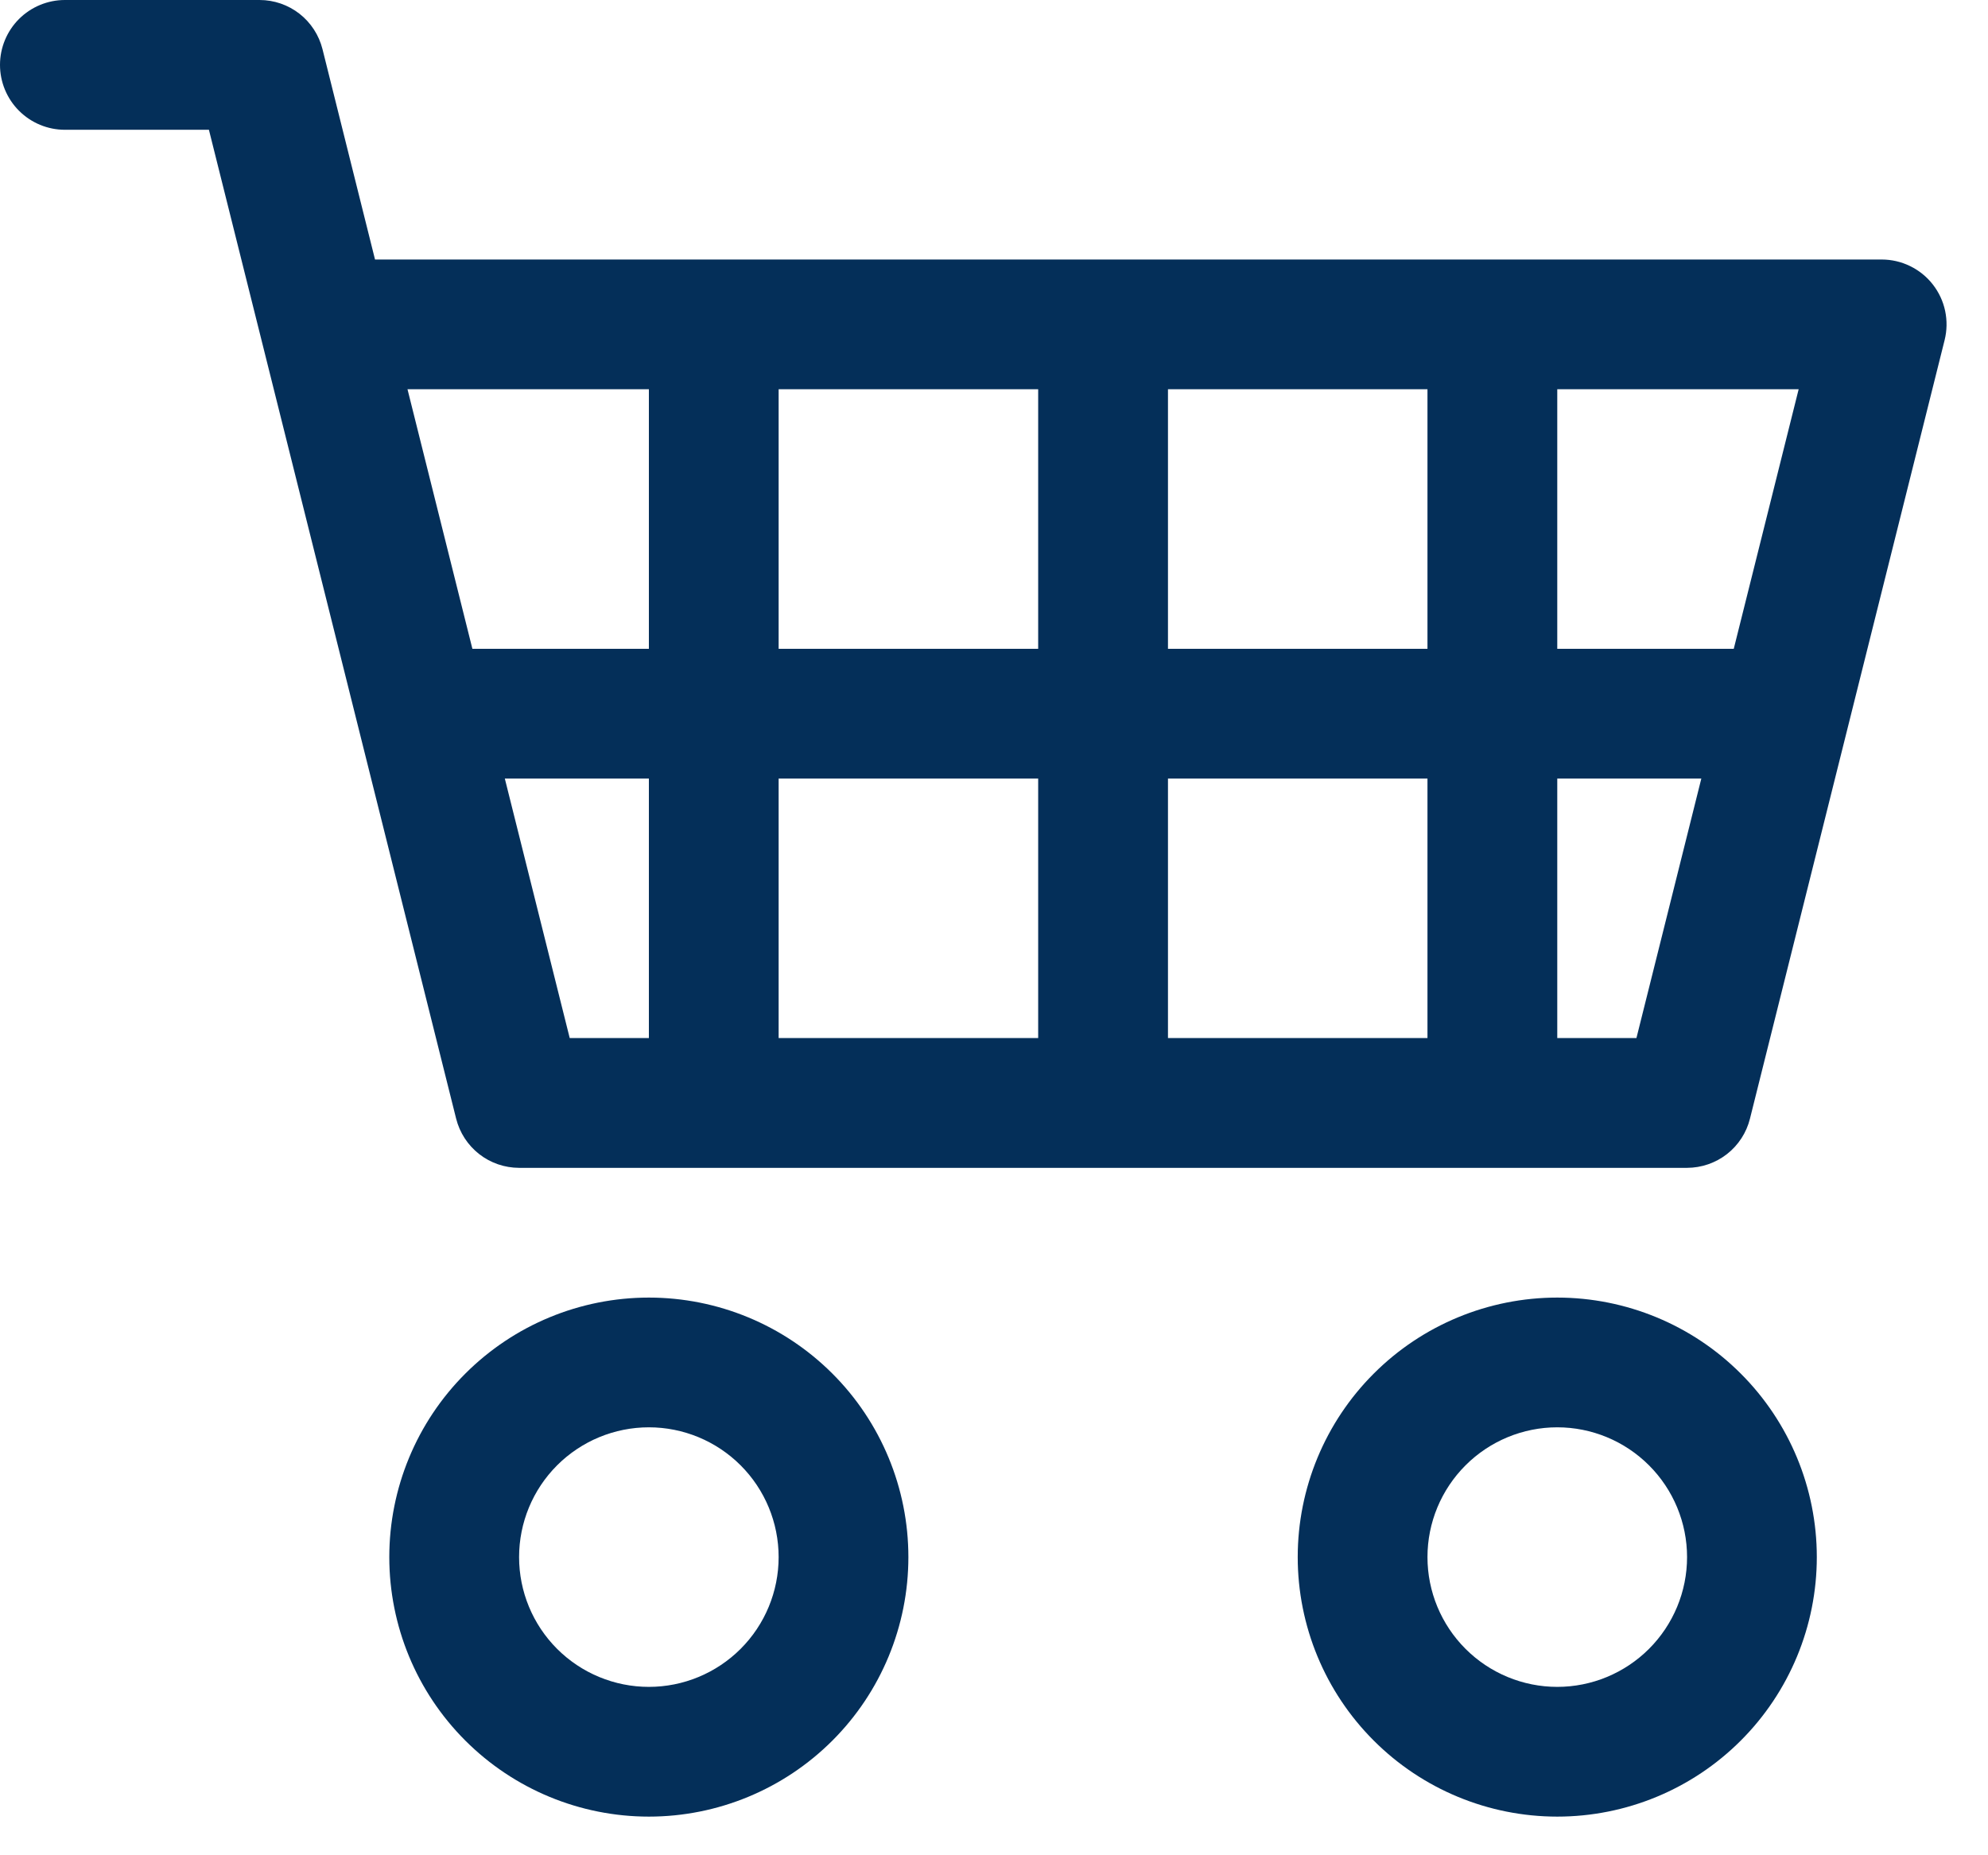 <svg width="45" height="42" viewBox="0 0 45 42" fill="none" xmlns="http://www.w3.org/2000/svg">
<path d="M0 1.469C0 1.079 0.155 0.706 0.43 0.43C0.706 0.155 1.079 0 1.469 0H5.875C6.203 9.05087e-05 6.521 0.11 6.779 0.311C7.037 0.513 7.22 0.795 7.3 1.113L8.489 5.875H42.594C42.817 5.875 43.037 5.926 43.237 6.024C43.438 6.122 43.614 6.264 43.751 6.44C43.888 6.616 43.984 6.82 44.03 7.039C44.076 7.257 44.072 7.483 44.018 7.699L39.612 25.324C39.533 25.642 39.35 25.924 39.092 26.126C38.833 26.328 38.515 26.437 38.188 26.438H11.75C11.422 26.437 11.104 26.328 10.846 26.126C10.588 25.924 10.405 25.642 10.325 25.324L4.729 2.938H1.469C1.079 2.938 0.706 2.783 0.43 2.507C0.155 2.232 0 1.858 0 1.469ZM9.224 8.812L10.693 14.688H14.688V8.812H9.224ZM17.625 8.812V14.688H23.5V8.812H17.625ZM26.438 8.812V14.688H32.312V8.812H26.438ZM35.25 8.812V14.688H39.245L40.714 8.812H35.25ZM38.511 17.625H35.25V23.5H37.042L38.511 17.625ZM32.312 17.625H26.438V23.5H32.312V17.625ZM23.5 17.625H17.625V23.5H23.5V17.625ZM14.688 17.625H11.427L12.896 23.5H14.688V17.625ZM14.688 32.312C13.908 32.312 13.161 32.622 12.61 33.173C12.059 33.724 11.75 34.471 11.75 35.25C11.75 36.029 12.059 36.776 12.61 37.327C13.161 37.878 13.908 38.188 14.688 38.188C15.467 38.188 16.214 37.878 16.765 37.327C17.316 36.776 17.625 36.029 17.625 35.25C17.625 34.471 17.316 33.724 16.765 33.173C16.214 32.622 15.467 32.312 14.688 32.312ZM8.812 35.25C8.812 33.692 9.431 32.197 10.533 31.096C11.635 29.994 13.129 29.375 14.688 29.375C16.246 29.375 17.74 29.994 18.842 31.096C19.944 32.197 20.562 33.692 20.562 35.25C20.562 36.808 19.944 38.303 18.842 39.404C17.74 40.506 16.246 41.125 14.688 41.125C13.129 41.125 11.635 40.506 10.533 39.404C9.431 38.303 8.812 36.808 8.812 35.25ZM35.25 32.312C34.471 32.312 33.724 32.622 33.173 33.173C32.622 33.724 32.312 34.471 32.312 35.25C32.312 36.029 32.622 36.776 33.173 37.327C33.724 37.878 34.471 38.188 35.25 38.188C36.029 38.188 36.776 37.878 37.327 37.327C37.878 36.776 38.188 36.029 38.188 35.25C38.188 34.471 37.878 33.724 37.327 33.173C36.776 32.622 36.029 32.312 35.25 32.312ZM29.375 35.25C29.375 33.692 29.994 32.197 31.096 31.096C32.197 29.994 33.692 29.375 35.25 29.375C36.808 29.375 38.303 29.994 39.404 31.096C40.506 32.197 41.125 33.692 41.125 35.25C41.125 36.808 40.506 38.303 39.404 39.404C38.303 40.506 36.808 41.125 35.25 41.125C33.692 41.125 32.197 40.506 31.096 39.404C29.994 38.303 29.375 36.808 29.375 35.25Z" fill="#042F59"/>
</svg>
